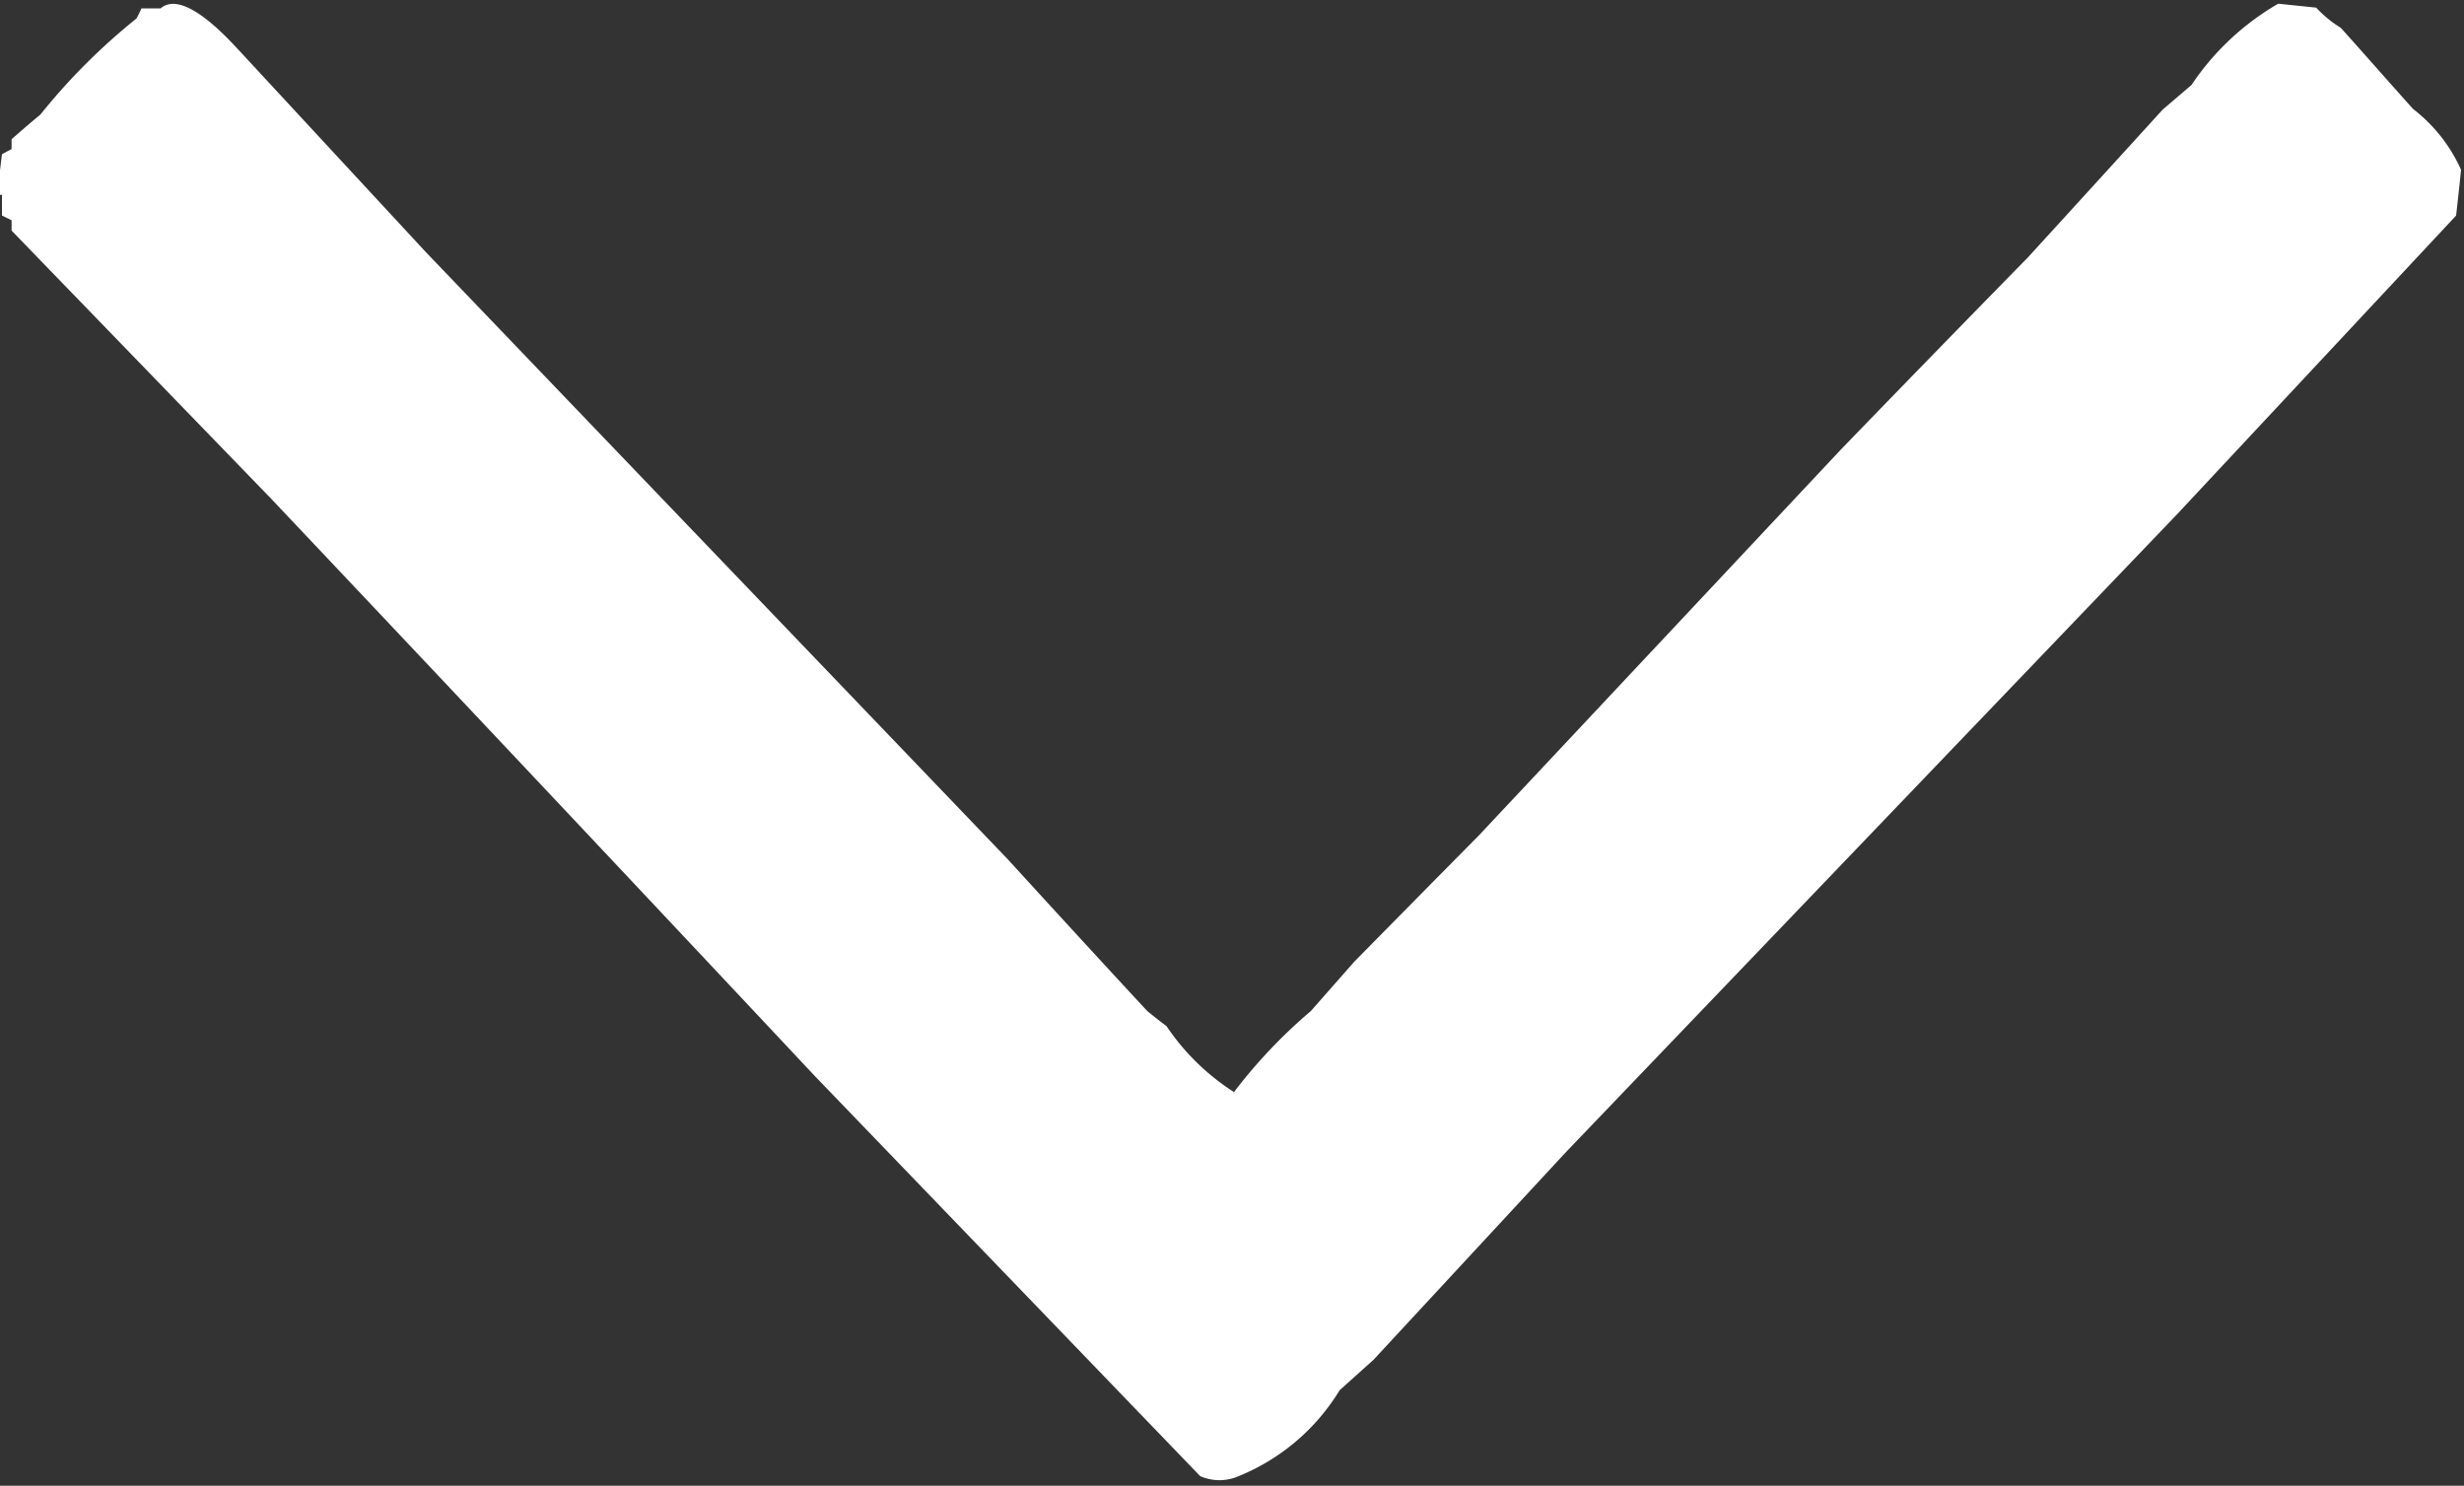 <svg xmlns="http://www.w3.org/2000/svg" width="10" height="6.031" viewBox="0 0 10 6.031">
  <rect x="0" y="0" width="10" height="6.031" fill="#333333" stroke="none"/>
  <defs>
    <style>
      .cls-1 {
        fill: #fff;
        fill-rule: evenodd;
      }
    </style>
  </defs>
  <path id="arrow" class="cls-1" d="M426.988,217.759c0.007-.054.013-0.109,0.02-0.164l0.039-.021v-0.04c0.039-.034.078-0.068,0.117-0.1a2.523,2.523,0,0,1,.39-0.39c0.007-.013.014-0.027,0.02-0.041h0.078c0.09-.078.266,0.115,0.313,0.165l0.761,0.822,2.364,2.467c0.188,0.206.377,0.412,0.566,0.616,0.026,0.021.052,0.042,0.078,0.061a0.943,0.943,0,0,0,.274.268,2.1,2.1,0,0,1,.312-0.329l0.176-.2q0.254-.258.508-0.515l1.465-1.562q0.379-.392.761-0.782,0.274-.3.547-0.6l0.117-.1a1.066,1.066,0,0,1,.352-0.33L436.4,217a0.48,0.48,0,0,0,.1.082c0.1,0.111.195,0.22,0.293,0.329a0.645,0.645,0,0,1,.195.247c-0.006.061-.013,0.124-0.02,0.186l-1.132,1.212-2.481,2.59-0.781.843-0.137.123a0.858,0.858,0,0,1-.41.349,0.194,0.194,0,0,1-.156,0l-1.563-1.623q-1.1-1.173-2.207-2.344l-1.054-1.089v-0.042l-0.039-.019v-0.084h-0.02Z" transform="translate(-427 -216.969)"/>
</svg>
